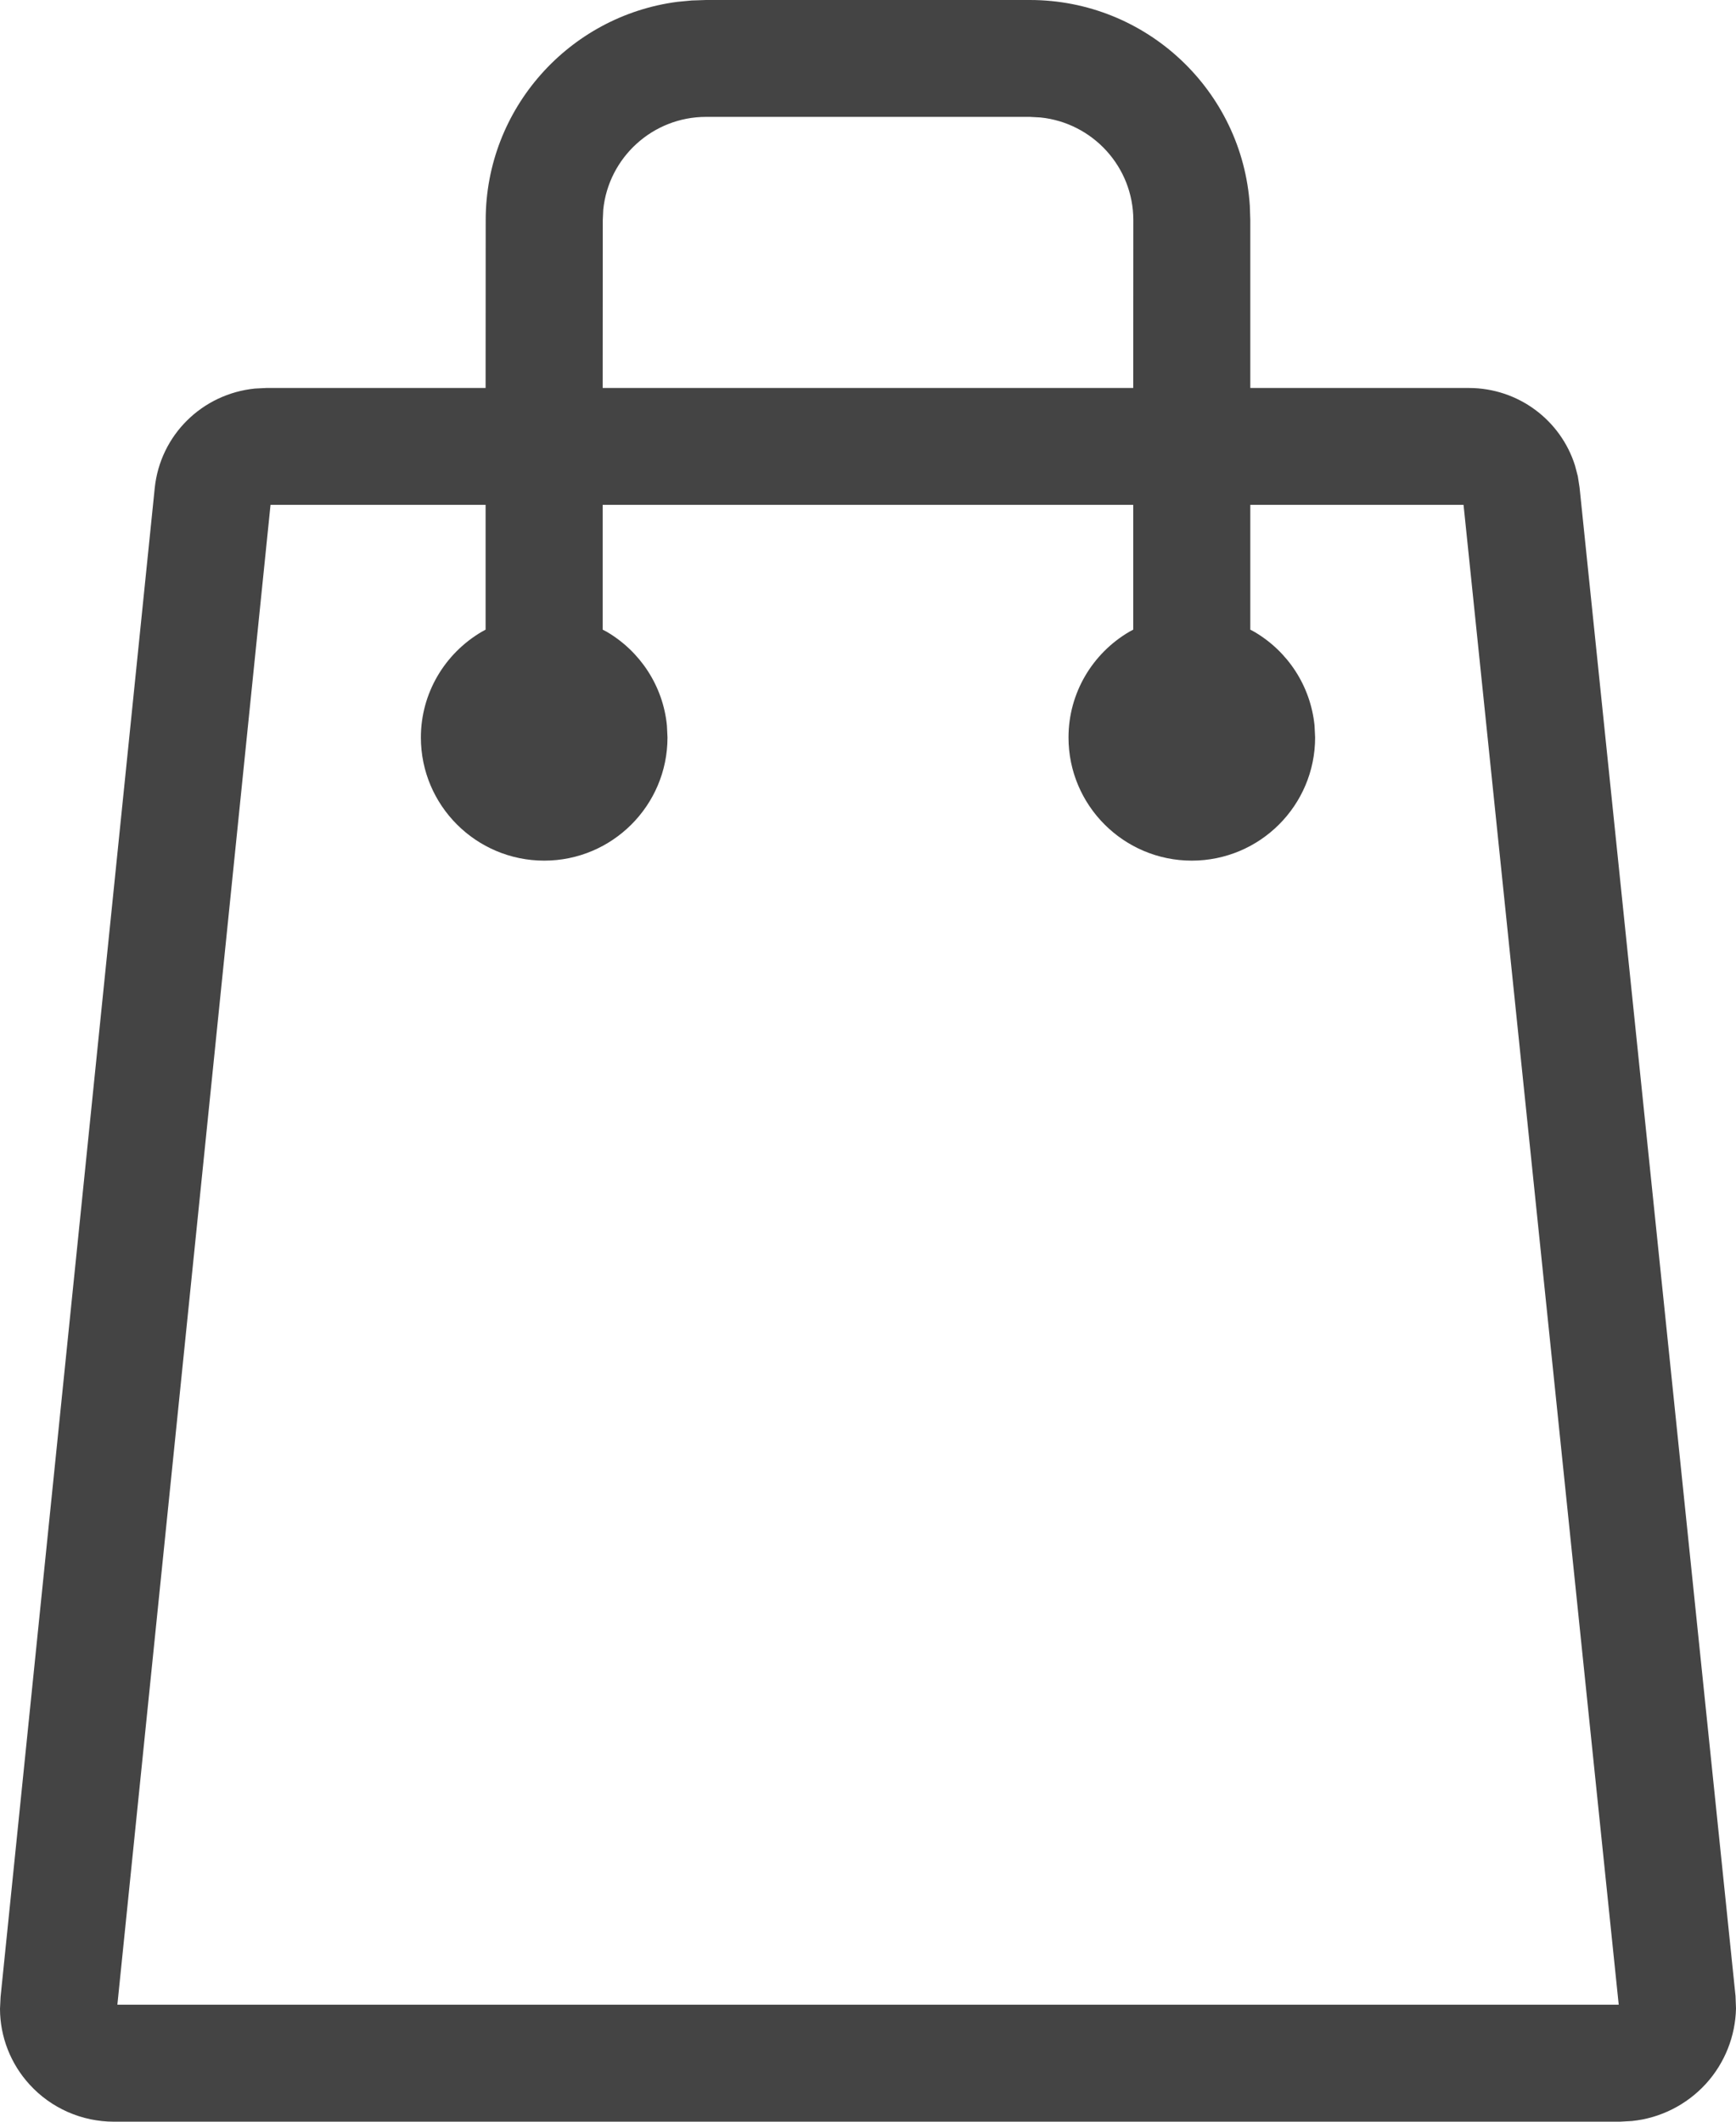 <svg width="18" height="22" viewBox="0 0 18 22" fill="none" xmlns="http://www.w3.org/2000/svg">
<path fill-rule="evenodd" clip-rule="evenodd" d="M10.678 0C11.889 0 12.882 0.943 12.959 2.133L12.964 2.282L12.964 4.023L15.229 4.023C15.743 4.023 16.183 4.357 16.331 4.828L16.36 4.939L16.378 5.055L17.995 20.696L18 20.825C17.994 21.113 17.884 21.392 17.688 21.607C17.488 21.826 17.215 21.963 16.922 21.993L16.796 22H1.181C0.848 22 0.53 21.86 0.307 21.615C0.11 21.4 0.001 21.12 0 20.831L0.006 20.706L1.604 5.064C1.66 4.51 2.098 4.084 2.643 4.029L2.761 4.023L5.035 4.023L5.036 2.282C5.036 1.124 5.903 0.165 7.024 0.019L7.171 0.005L7.321 0H10.678ZM5.035 5.235H2.805L1.217 20.787H16.784L15.175 5.235H12.964V6.529L13.005 6.551C13.354 6.755 13.589 7.114 13.63 7.523L13.636 7.647C13.636 8.352 13.063 8.924 12.357 8.924C11.652 8.924 11.079 8.352 11.079 7.647C11.079 7.187 11.326 6.776 11.709 6.551L11.75 6.529V5.235H6.249V6.529L6.291 6.551C6.639 6.755 6.875 7.114 6.915 7.523L6.921 7.647C6.921 8.352 6.348 8.924 5.643 8.924C4.937 8.924 4.364 8.352 4.364 7.647C4.364 7.187 4.612 6.776 4.995 6.551L5.035 6.529V5.235ZM10.678 1.212L10.788 1.218C11.328 1.273 11.751 1.729 11.751 2.282L11.75 4.023H6.249L6.25 2.282L6.255 2.173C6.31 1.634 6.767 1.212 7.321 1.212H10.678Z" fill="#444444"/>
</svg>
